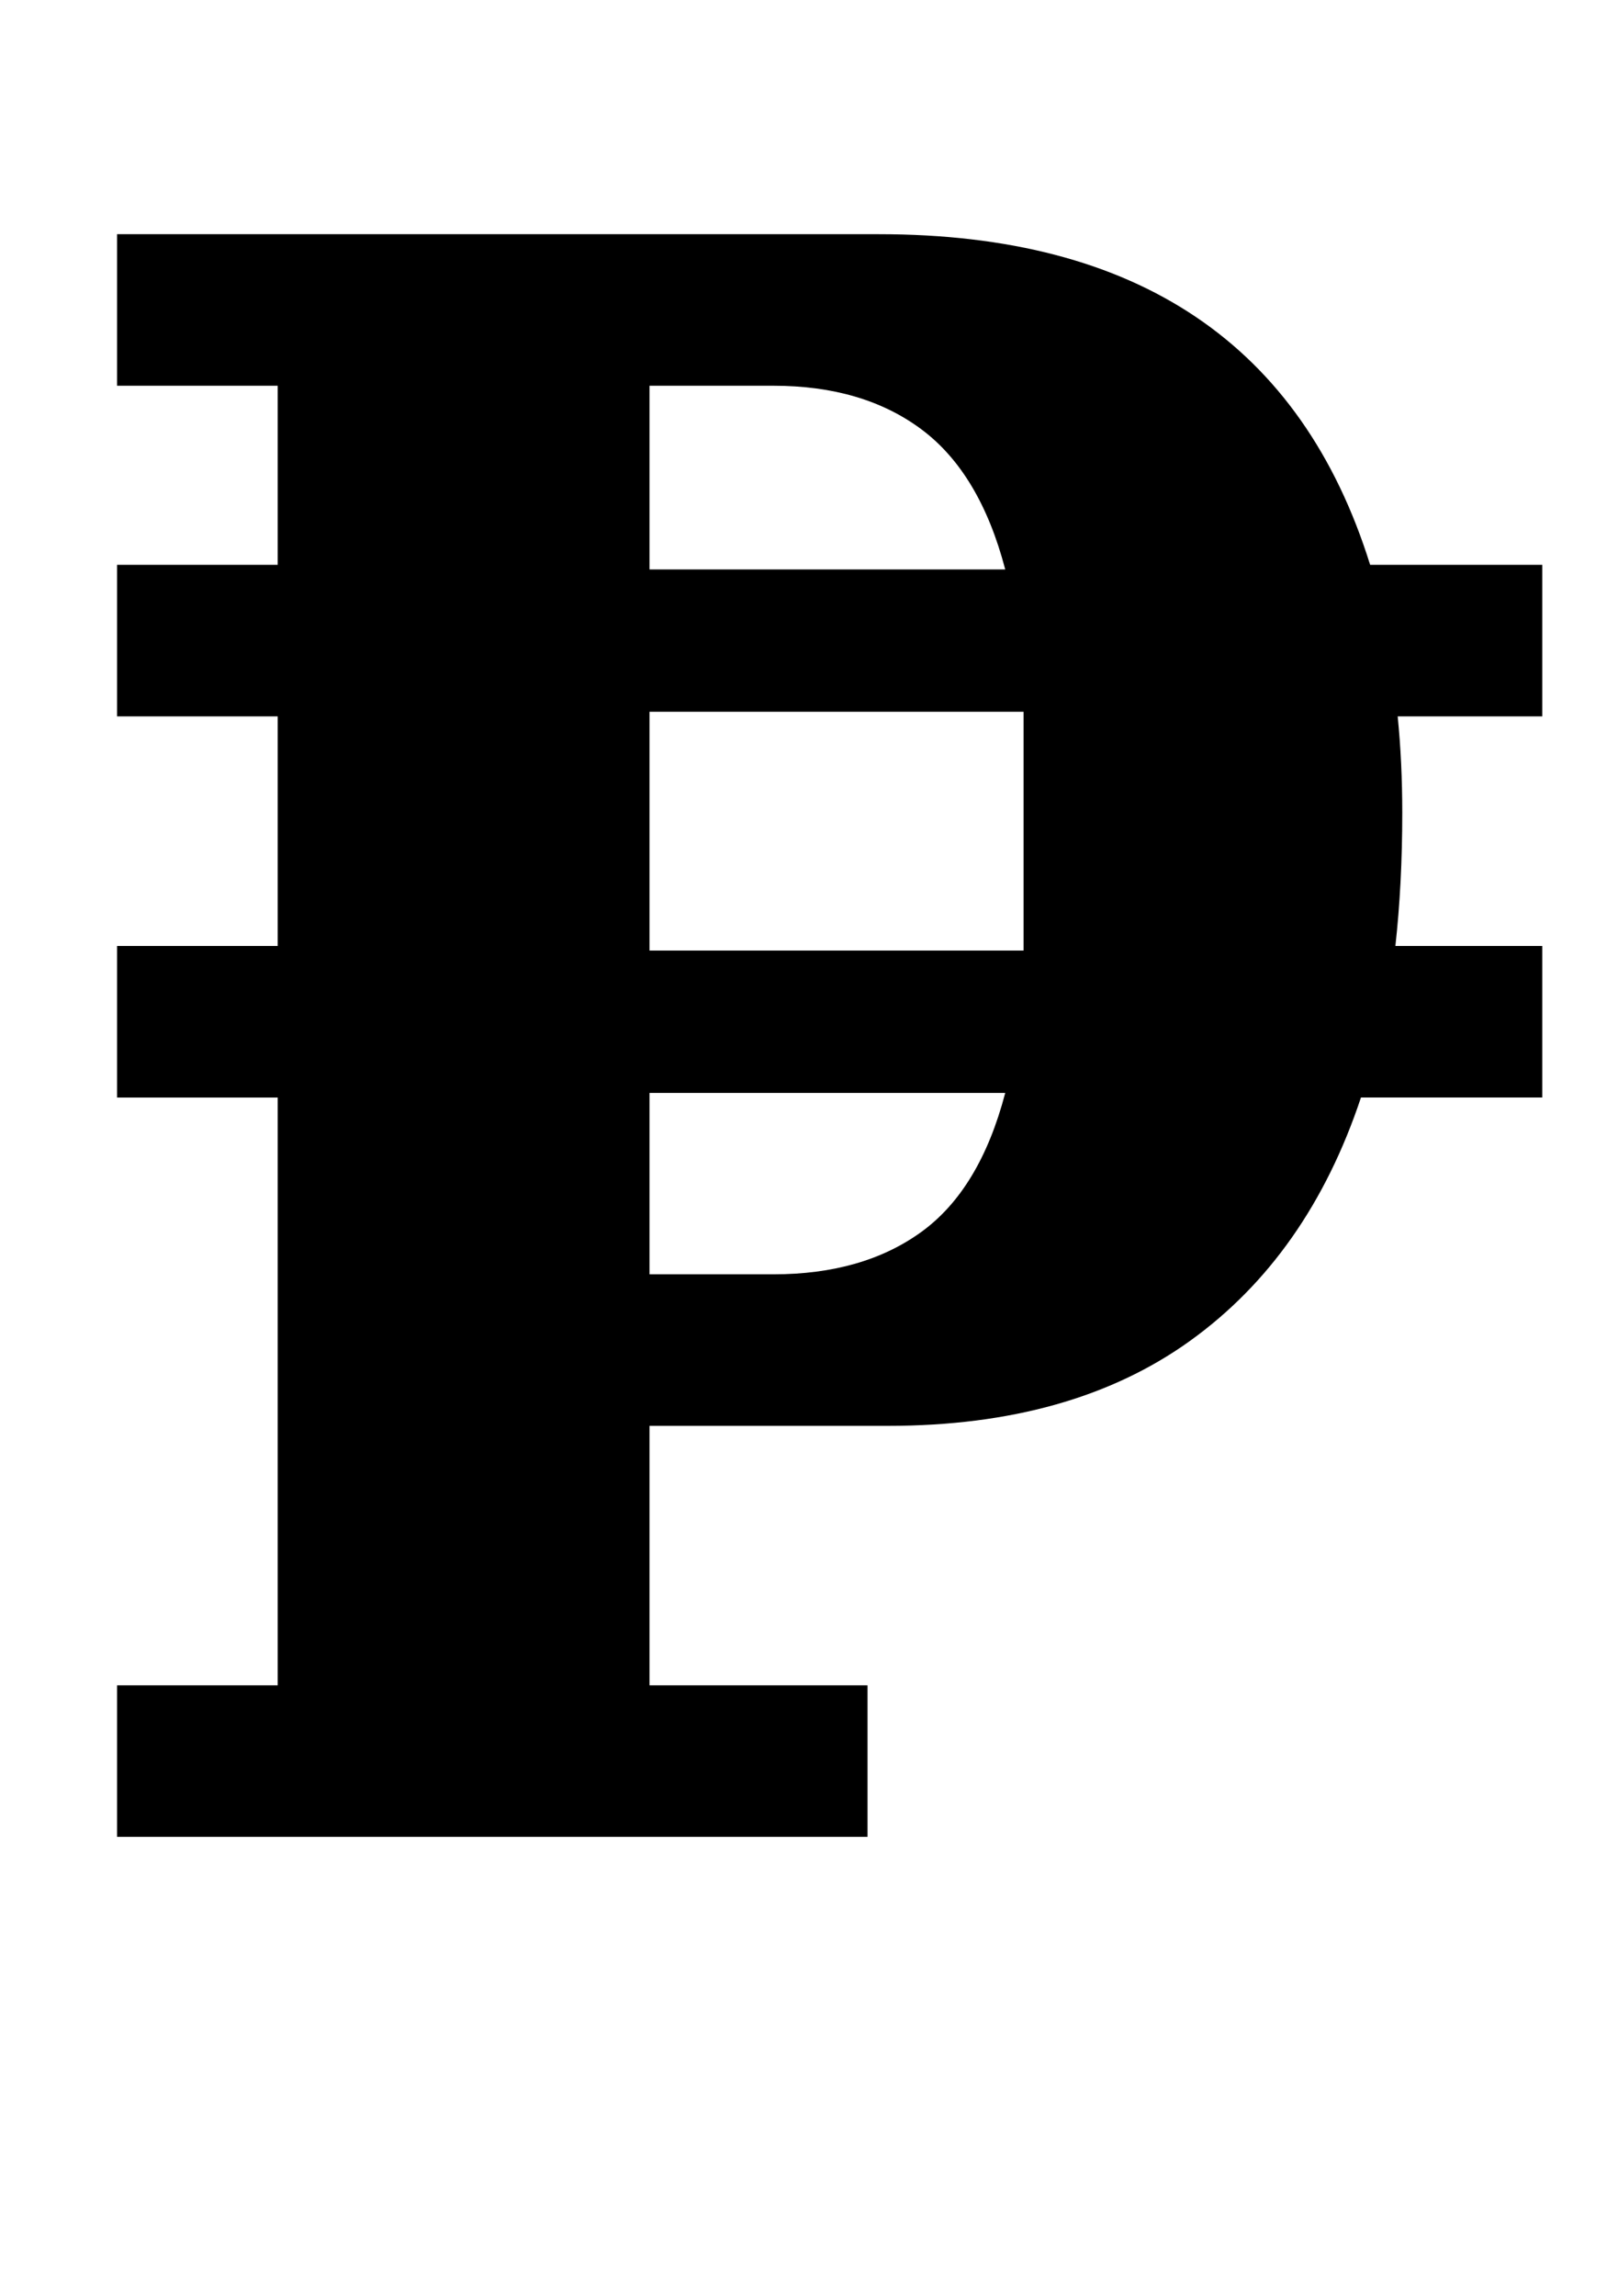 <?xml version="1.0" standalone="no"?>
<!DOCTYPE svg PUBLIC "-//W3C//DTD SVG 1.1//EN" "http://www.w3.org/Graphics/SVG/1.1/DTD/svg11.dtd" >
<svg xmlns="http://www.w3.org/2000/svg" xmlns:xlink="http://www.w3.org/1999/xlink" version="1.1" viewBox="-10 0 705 1000">
  <g transform="matrix(1 0 0 -1 0 800)">
   <path fill="currentColor"
d="M41 66h70v256h-70v66h70v100h-70v66h70v78h-70v66h332q169 0 214 -144h75v-66h-63q1 -10 1.5 -20.5t0.5 -21.5q0 -31 -3 -58h64v-66h-79q-23 -69 -74.5 -106t-131.5 -37h-104v-113h95v-66h-327v66zM273 245h54q39 0 64.5 18.5t36.5 60.5h-155v-79zM273 552h155
q-11 42 -36.5 61t-64.5 19h-54v-80zM273 386h163v104h-163v-104z" />
  </g>

</svg>

